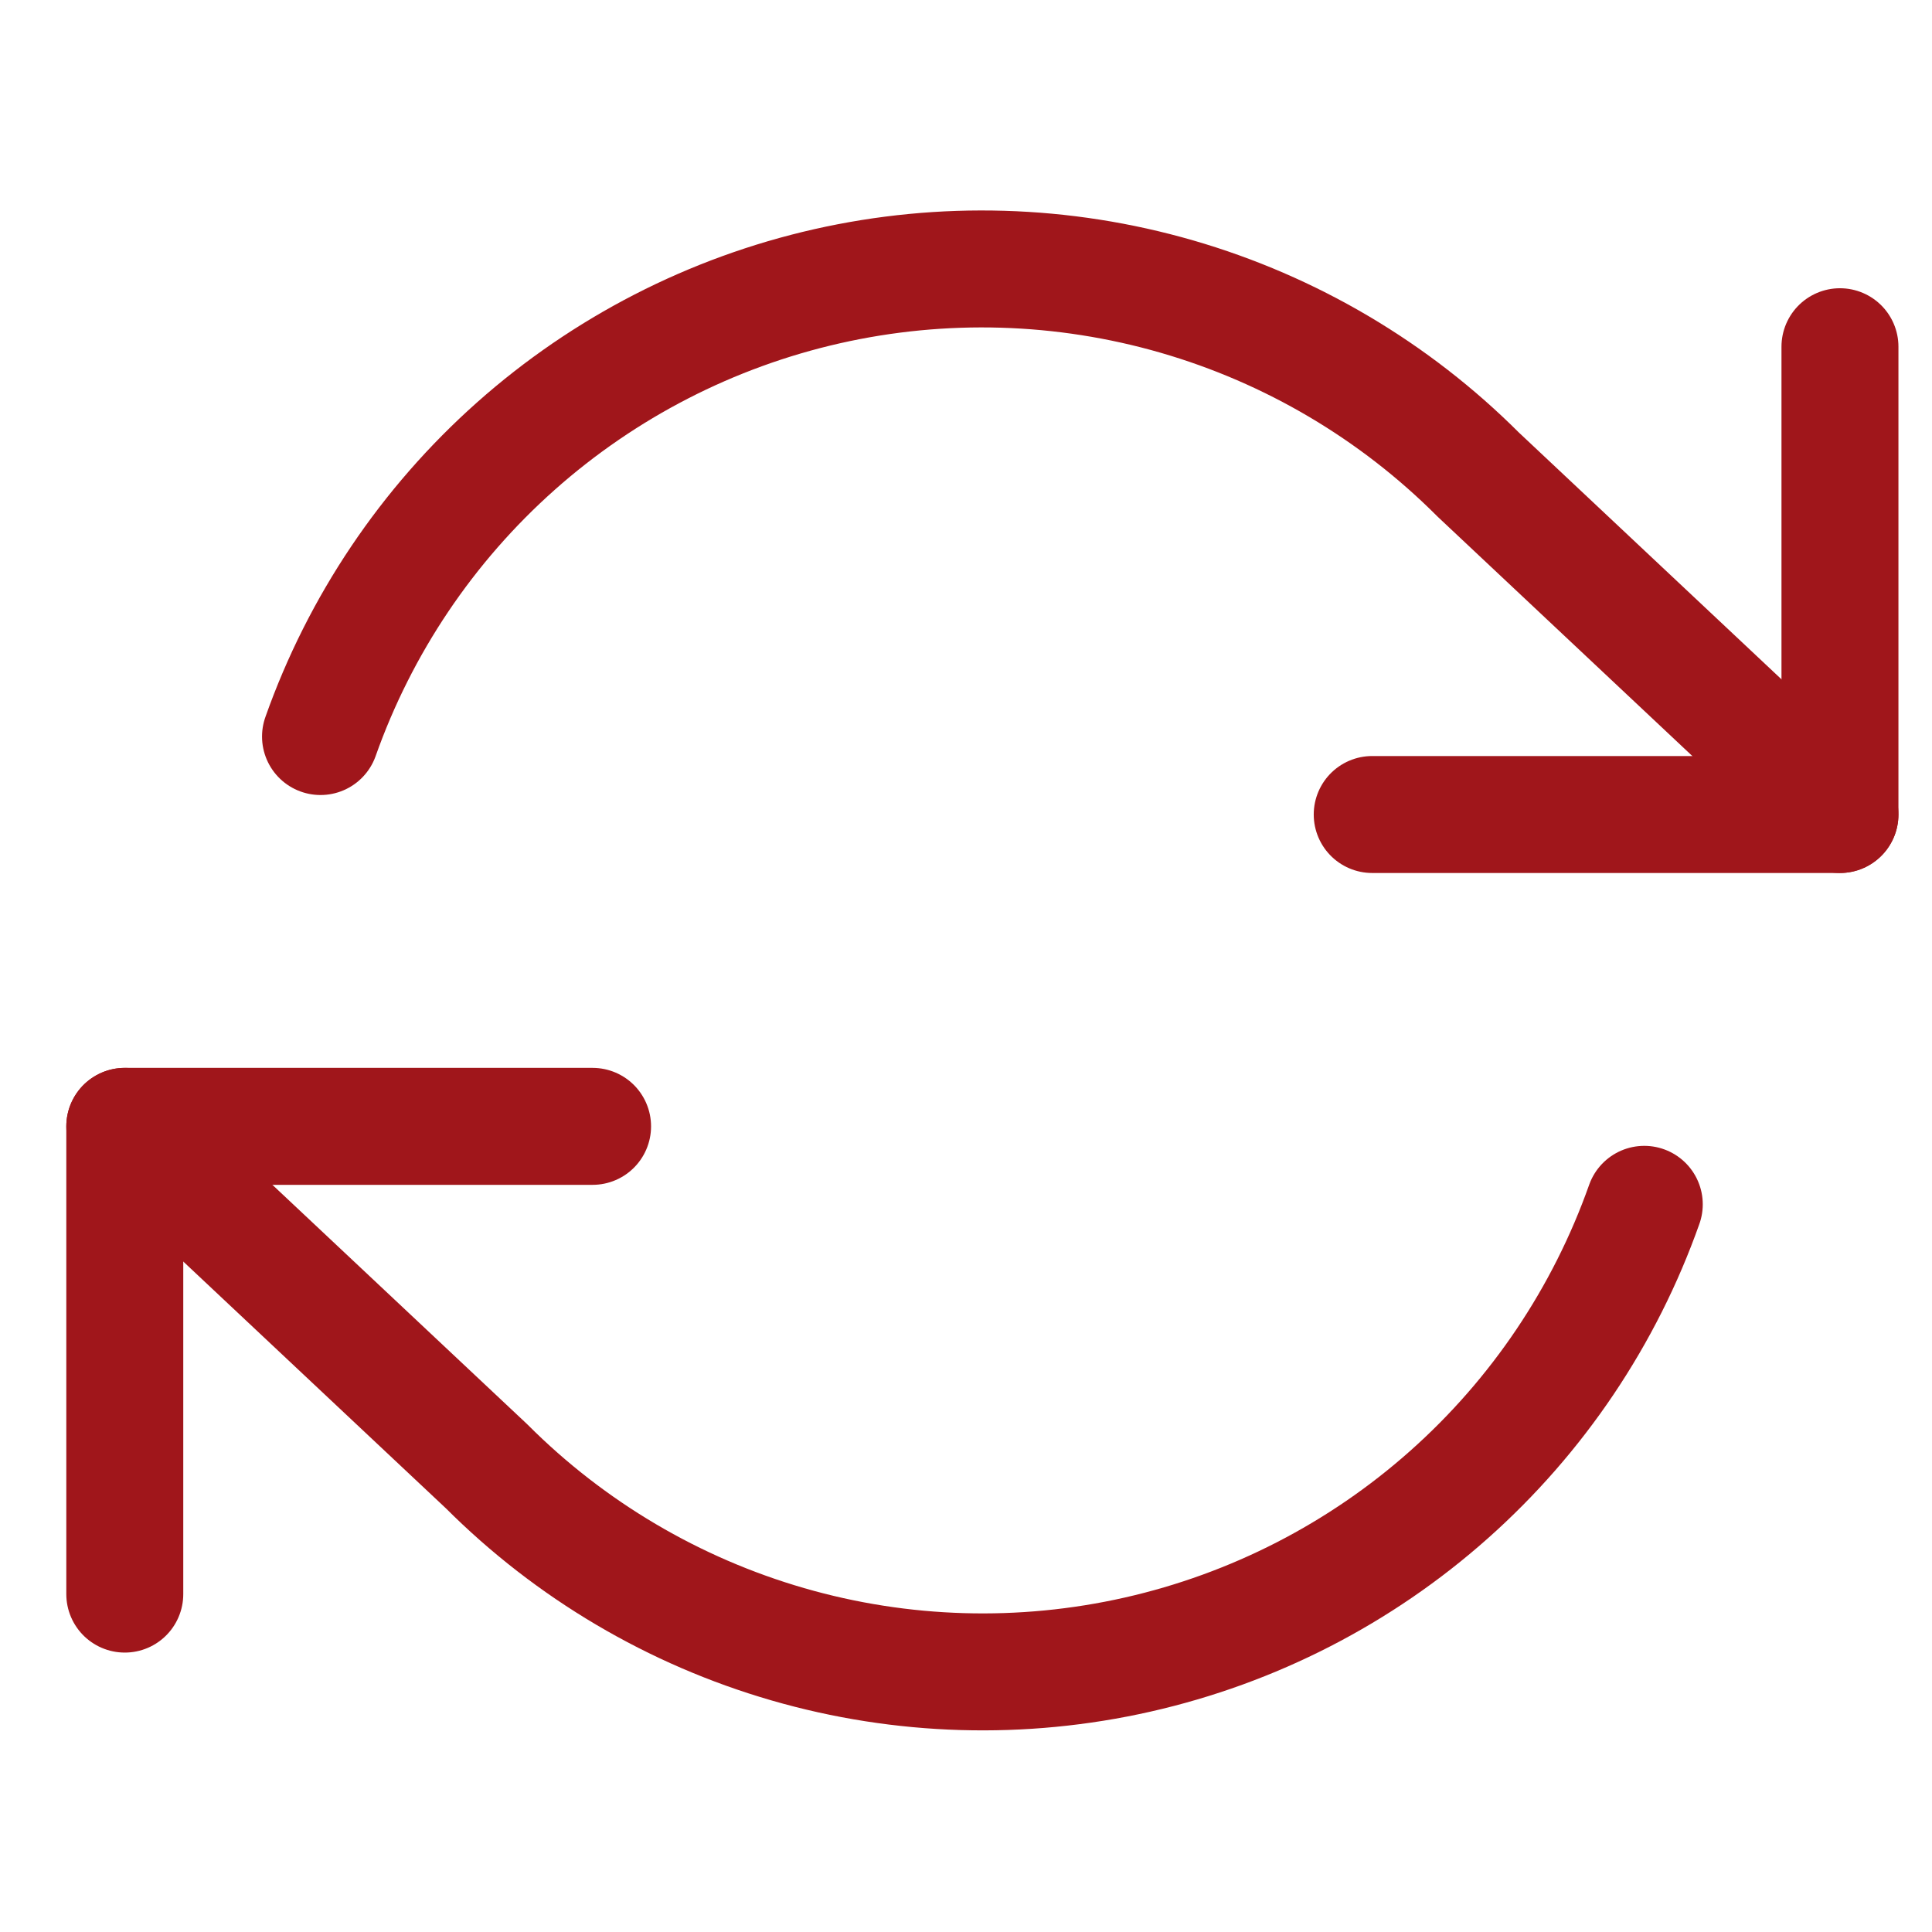 <svg width="39" height="39" viewBox="0 0 39 39" fill="none" xmlns="http://www.w3.org/2000/svg">
<g clip-path="url(#clip0_472_20447)">
<path d="M2.519 32.179V22.737H11.962" stroke="#A0161B" stroke-width="2.361" stroke-linecap="round" stroke-linejoin="round"/>
<path d="M37.142 6.999V16.442H27.7" stroke="#A0161B" stroke-width="2.361" stroke-linecap="round" stroke-linejoin="round"/>
<path d="M6.47 14.868C7.268 12.613 8.624 10.596 10.413 9.006C12.201 7.417 14.363 6.306 16.696 5.778C19.03 5.25 21.459 5.322 23.758 5.987C26.056 6.652 28.149 7.888 29.84 9.58L37.142 16.442M2.519 22.737L9.822 29.599C11.513 31.291 13.606 32.527 15.904 33.192C18.202 33.857 20.632 33.928 22.965 33.4C25.299 32.872 27.461 31.762 29.249 30.172C31.038 28.583 32.394 26.566 33.192 24.311" stroke="#A0161B" stroke-width="2.361" stroke-linecap="round" stroke-linejoin="round"/>
</g>
<defs>
<clipPath id="clip0_472_20447">
<rect width="37.77" height="37.77" fill="white" transform="translate(0.946 0.704)"/>
</clipPath>
</defs>
</svg>

